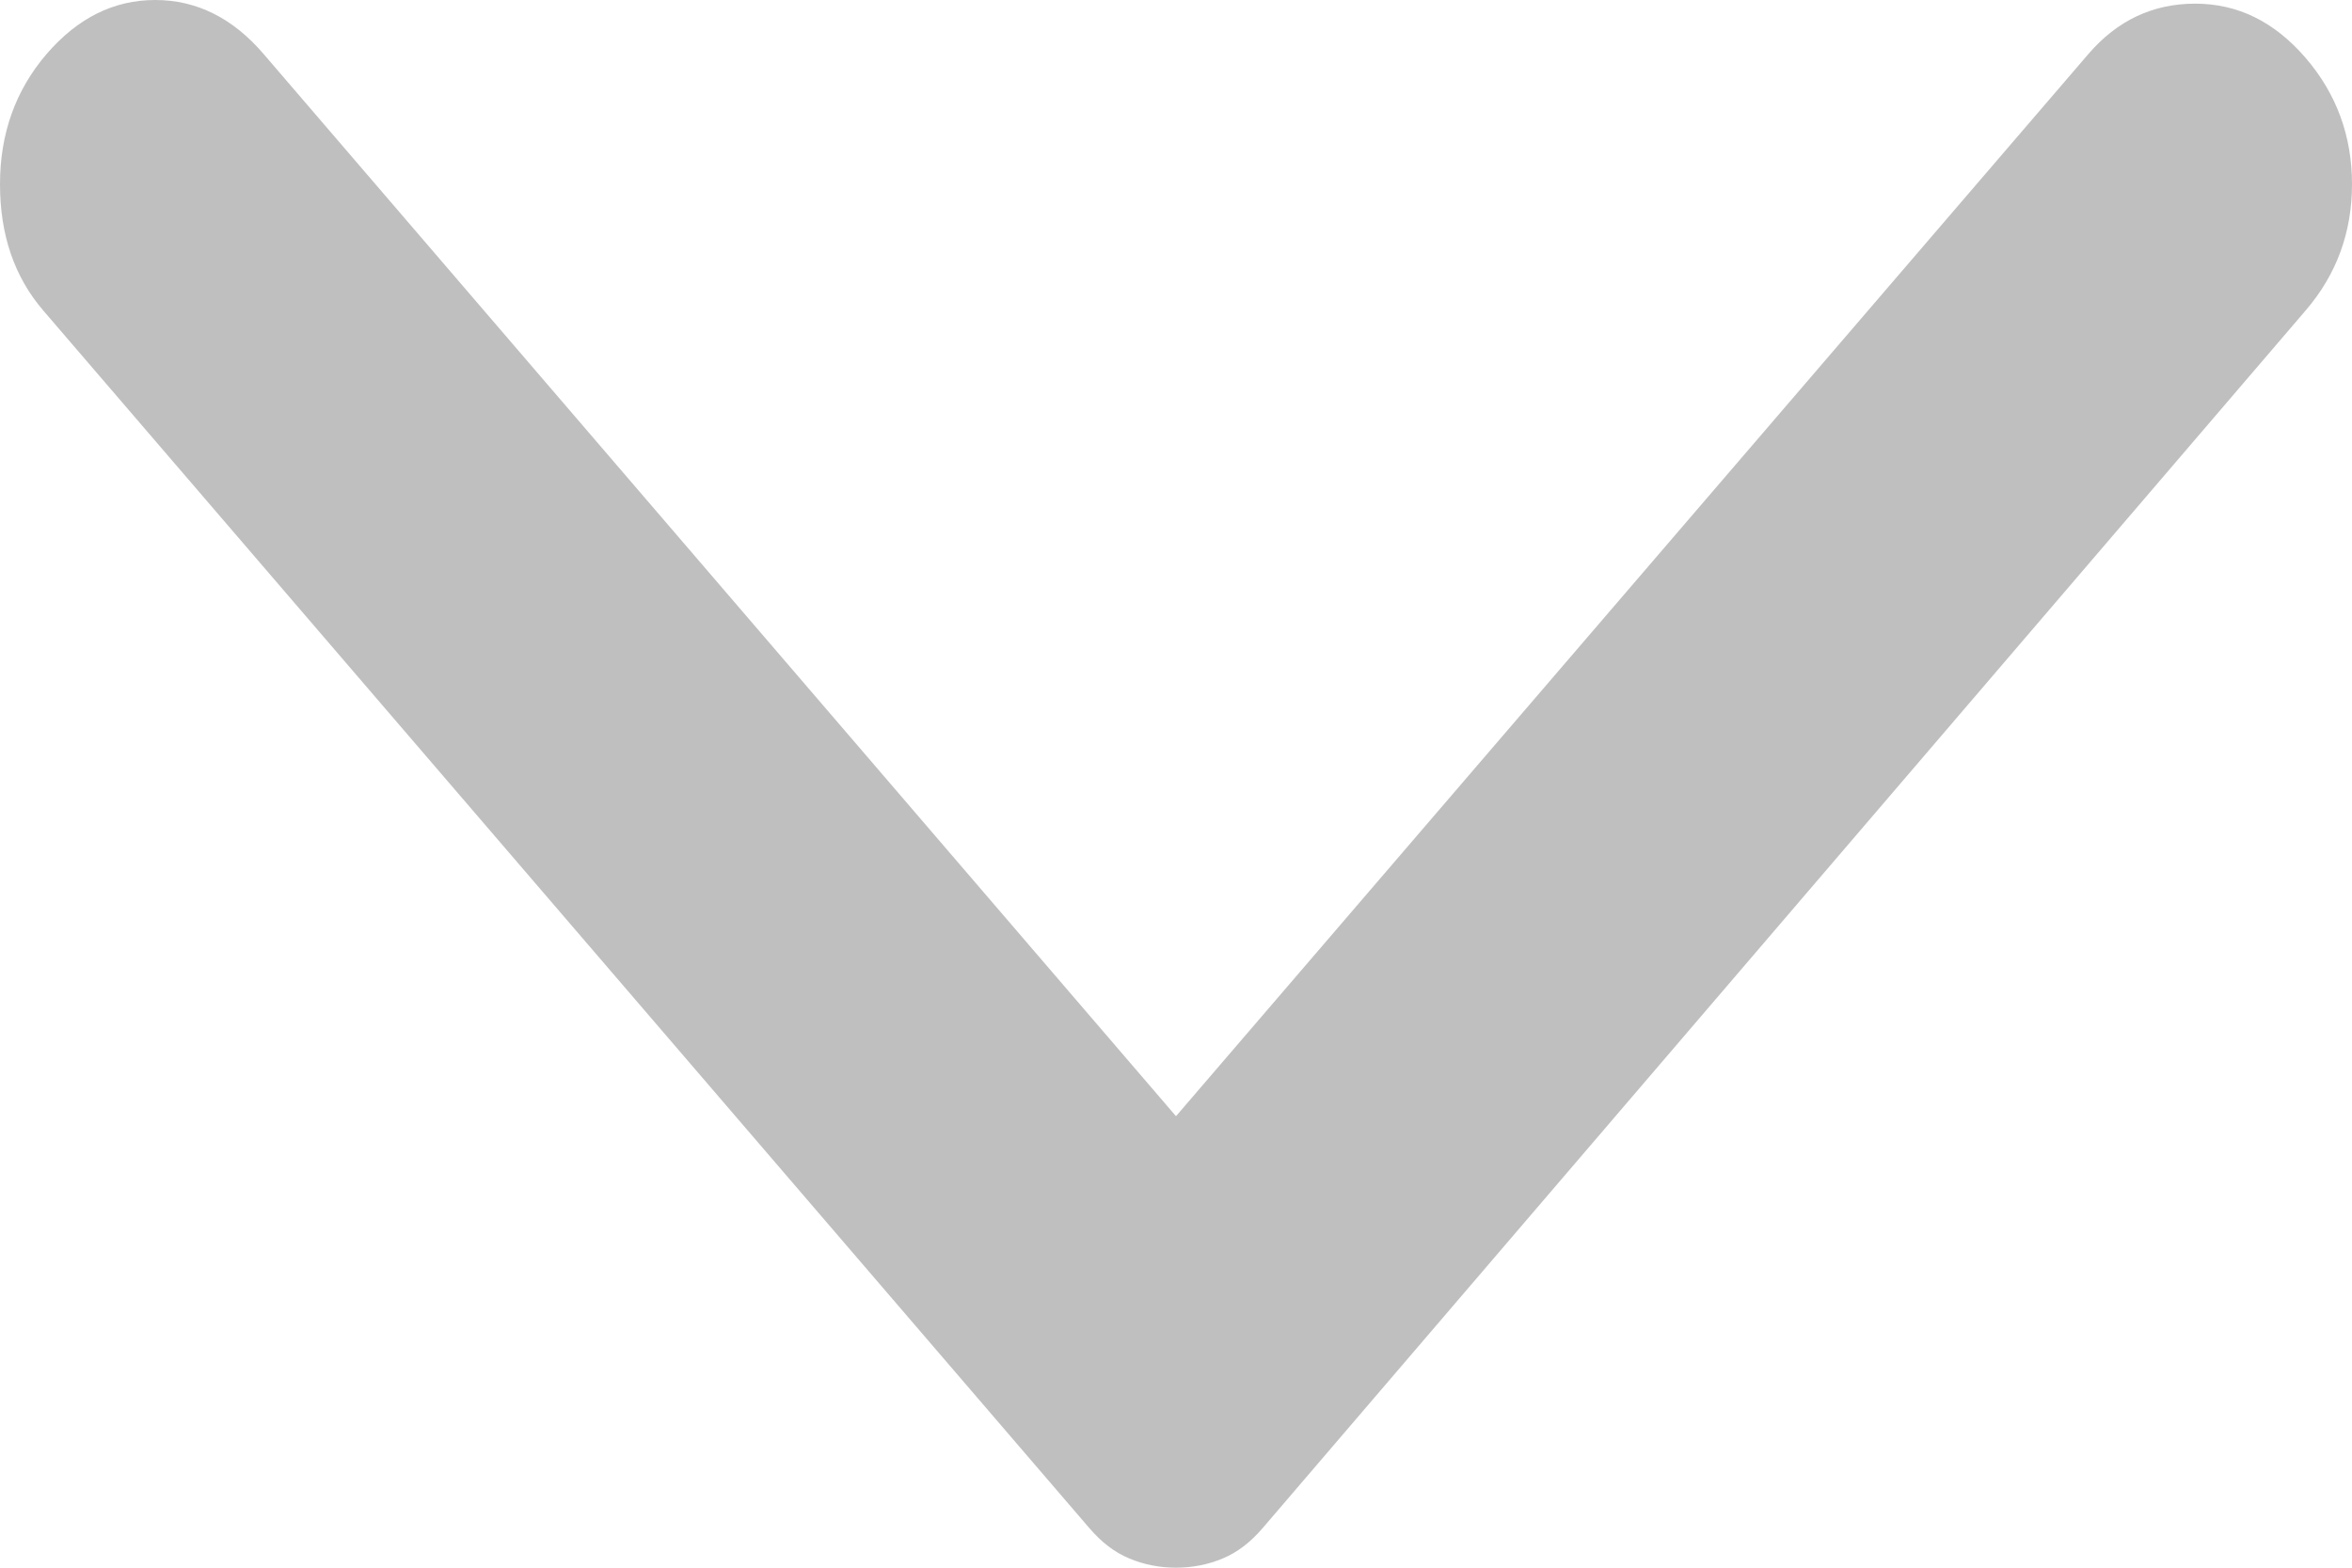 <svg width="9" height="6" viewBox="0 0 9 6" fill="none" xmlns="http://www.w3.org/2000/svg">
<path id="Vector" d="M8.822 1.189L4.832 5.848C4.785 5.903 4.734 5.942 4.678 5.965C4.623 5.988 4.563 6 4.5 6C4.437 6 4.377 5.988 4.322 5.965C4.266 5.942 4.215 5.903 4.168 5.848L0.166 1.189C0.055 1.06 0 0.899 0 0.705C0 0.512 0.059 0.346 0.178 0.207C0.297 0.069 0.435 0 0.594 0C0.752 0 0.891 0.069 1.009 0.207L4.5 4.272L7.991 0.207C8.102 0.078 8.238 0.014 8.4 0.014C8.563 0.014 8.703 0.083 8.822 0.221C8.941 0.359 9 0.521 9 0.705C9 0.889 8.941 1.051 8.822 1.189Z" fill="#BFBFBF"/>
</svg>
